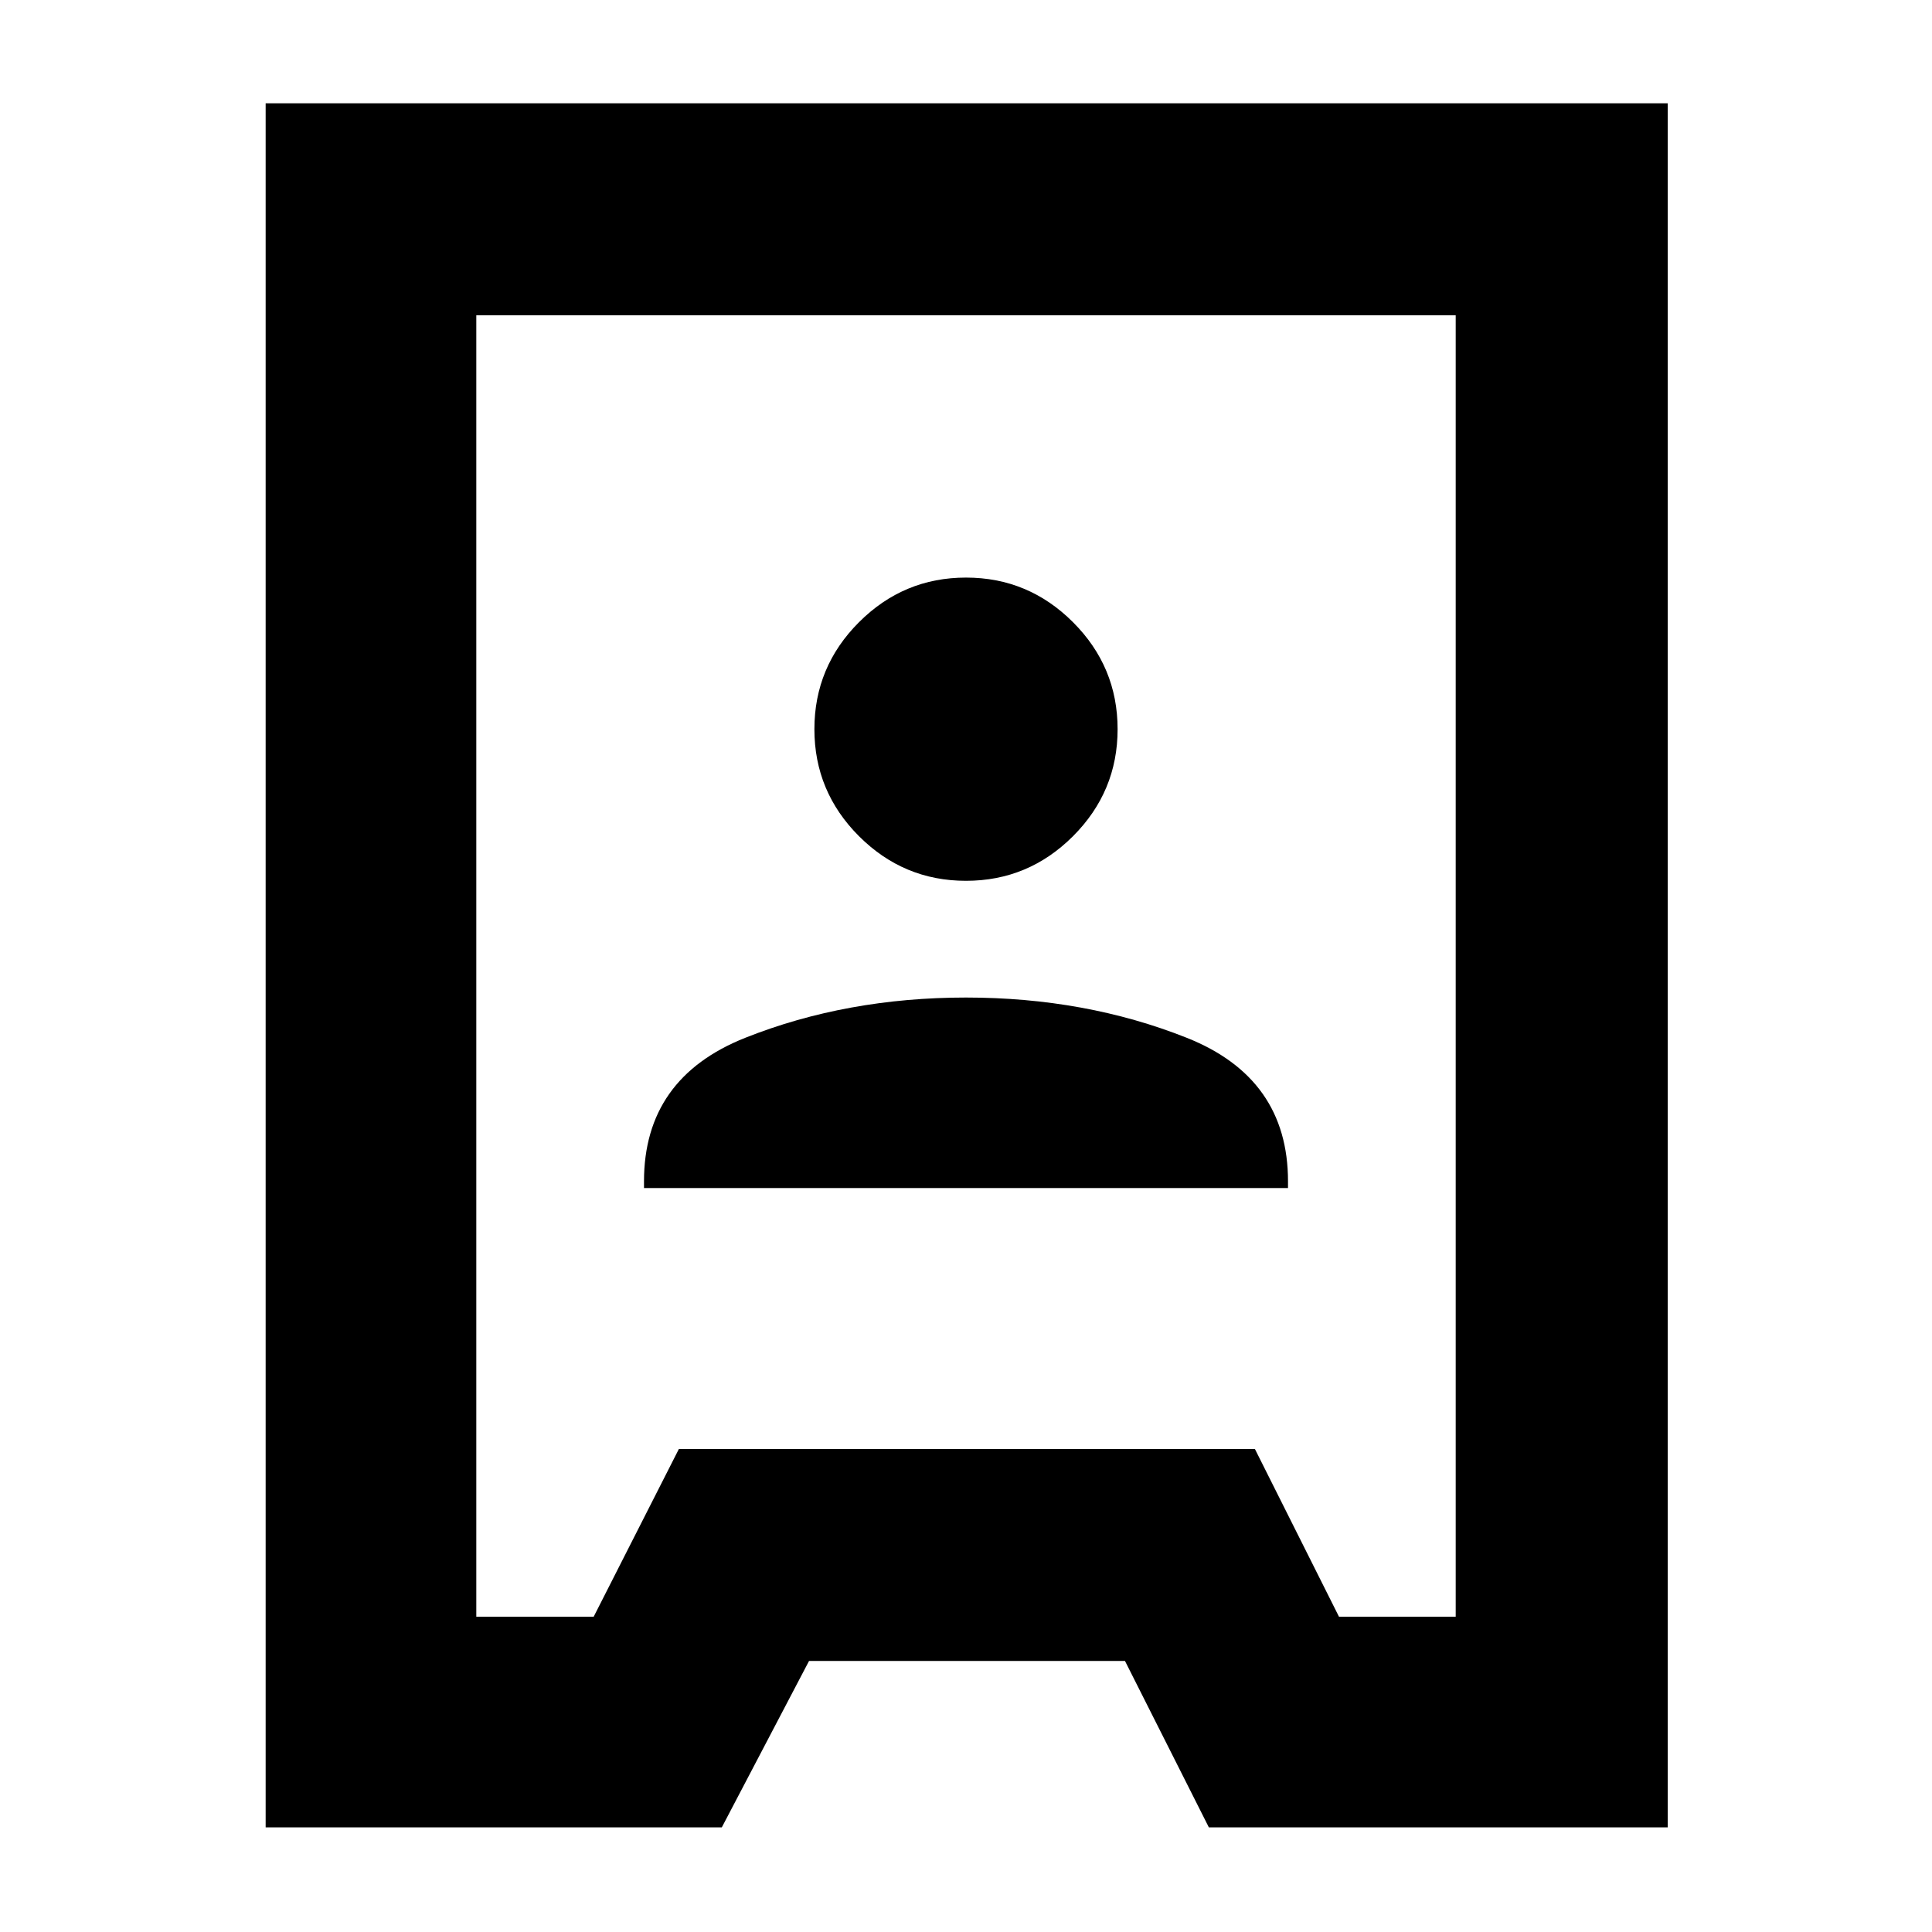 <svg xmlns="http://www.w3.org/2000/svg" height="40" viewBox="0 -960 960 960" width="40"><path d="M132-52v-856.67h696.67V-52h-228L559-134.67H402L358.67-52H132Zm104.67-104.67H295L337.33-240h286.23l41.77 83.33h58v-646.66H236.67v646.66Zm83.33-213h320V-373q0-51.33-50.33-71.33-50.34-20-109.67-20t-109.67 20Q320-424.33 320-373v3.33Zm160-152.66q31 0 53.17-22.17 22.16-22.17 22.16-53.17t-22.16-53.16Q511-673 480-673t-53.17 22.17q-22.16 22.16-22.16 53.16 0 31 22.16 53.17Q449-522.33 480-522.33Zm0 42.33Z"/></svg>